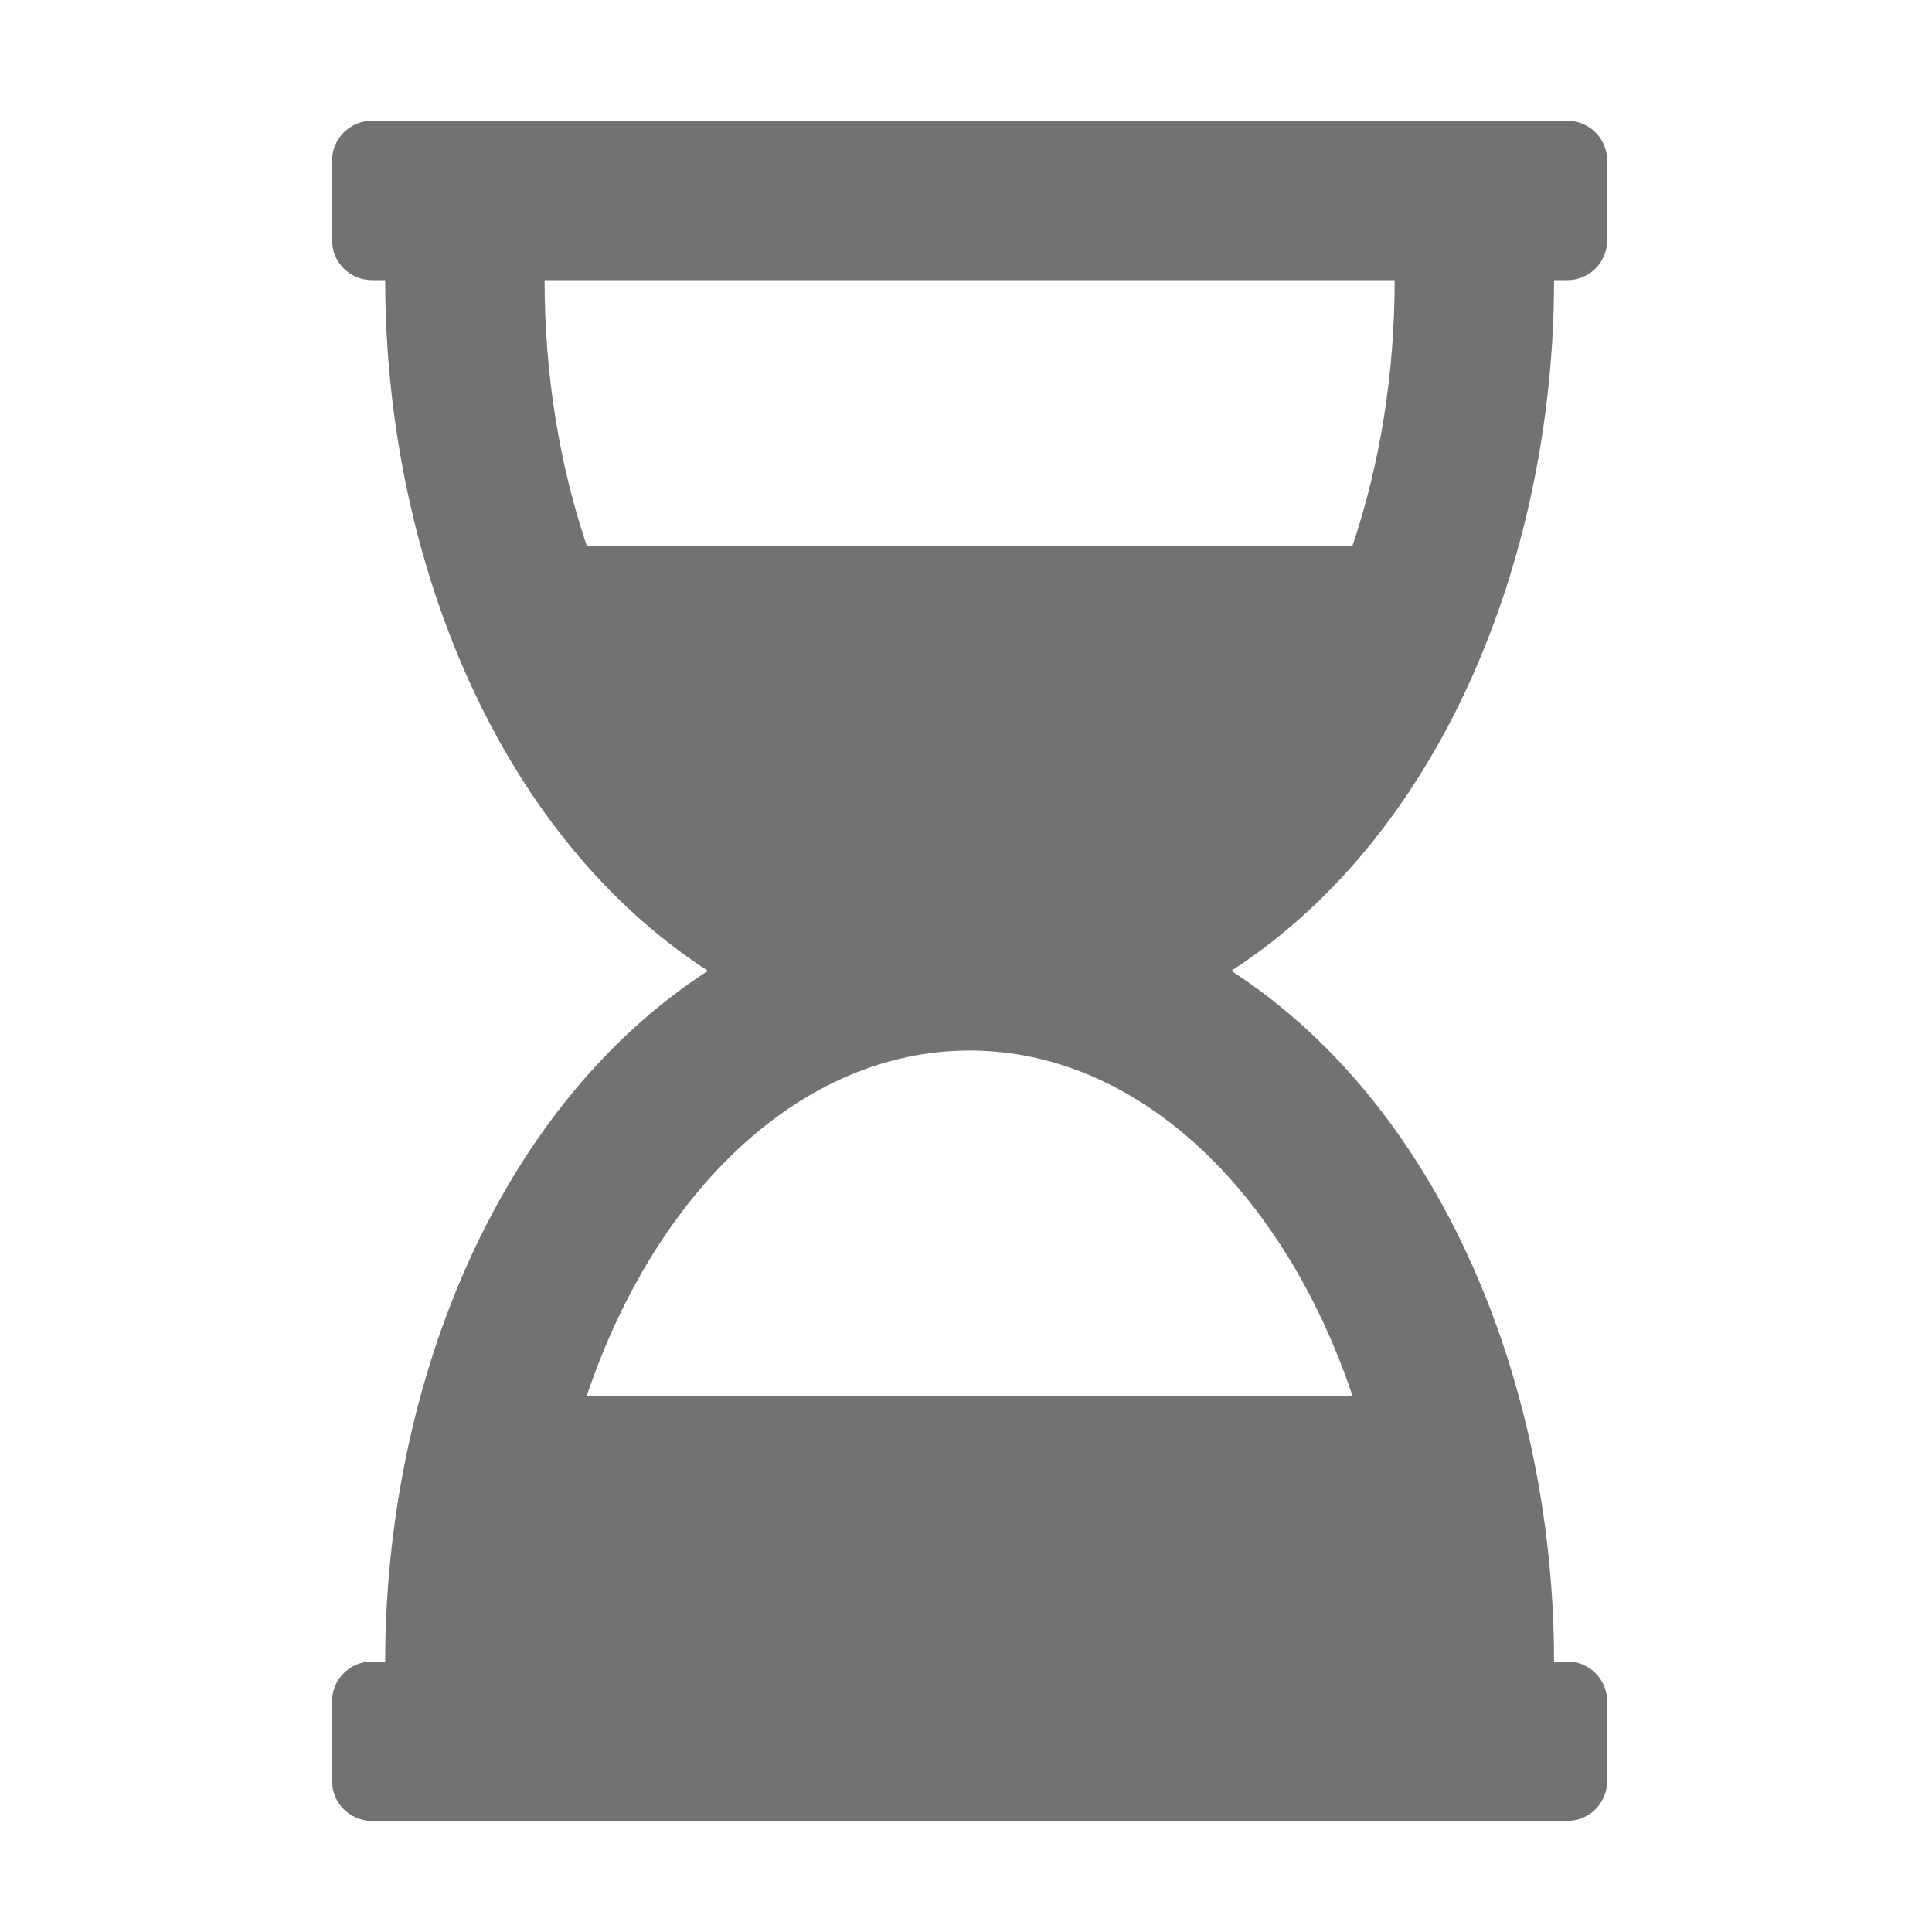 ﻿<?xml version='1.0' encoding='UTF-8'?>
<svg viewBox="-5.5 -2 32 32" xmlns="http://www.w3.org/2000/svg">
  <g transform="matrix(0.055, 0, 0, 0.055, 0, 0)">
    <path d="M368, 48L372, 48C378.627, 48 384, 42.627 384, 36L384, 12C384, 5.373 378.627, 0 372, 0L12, 0C5.373, 0 0, 5.373 0, 12L0, 36C0, 42.627 5.373, 48 12, 48L16, 48C16, 128.564 48.188, 213.807 113.18, 256C47.898, 298.381 16, 383.9 16, 464L12, 464C5.373, 464 0, 469.373 0, 476L0, 500C0, 506.627 5.373, 512 12, 512L372, 512C378.627, 512 384, 506.627 384, 500L384, 476C384, 469.373 378.627, 464 372, 464L368, 464C368, 383.436 335.812, 298.193 270.82, 256C336.102, 213.619 368, 128.1 368, 48zM320, 48C320, 76.672 315.436, 103.81 307.299, 128L76.701, 128C68.564, 103.81 64, 76.672 64, 48L320, 48zM307.299, 384L76.701, 384C97.405, 322.453 141.253, 280 192, 280C242.747, 280 286.595, 322.453 307.299, 384z" fill="#727272" fill-opacity="1" class="Black" />
  </g>
</svg>